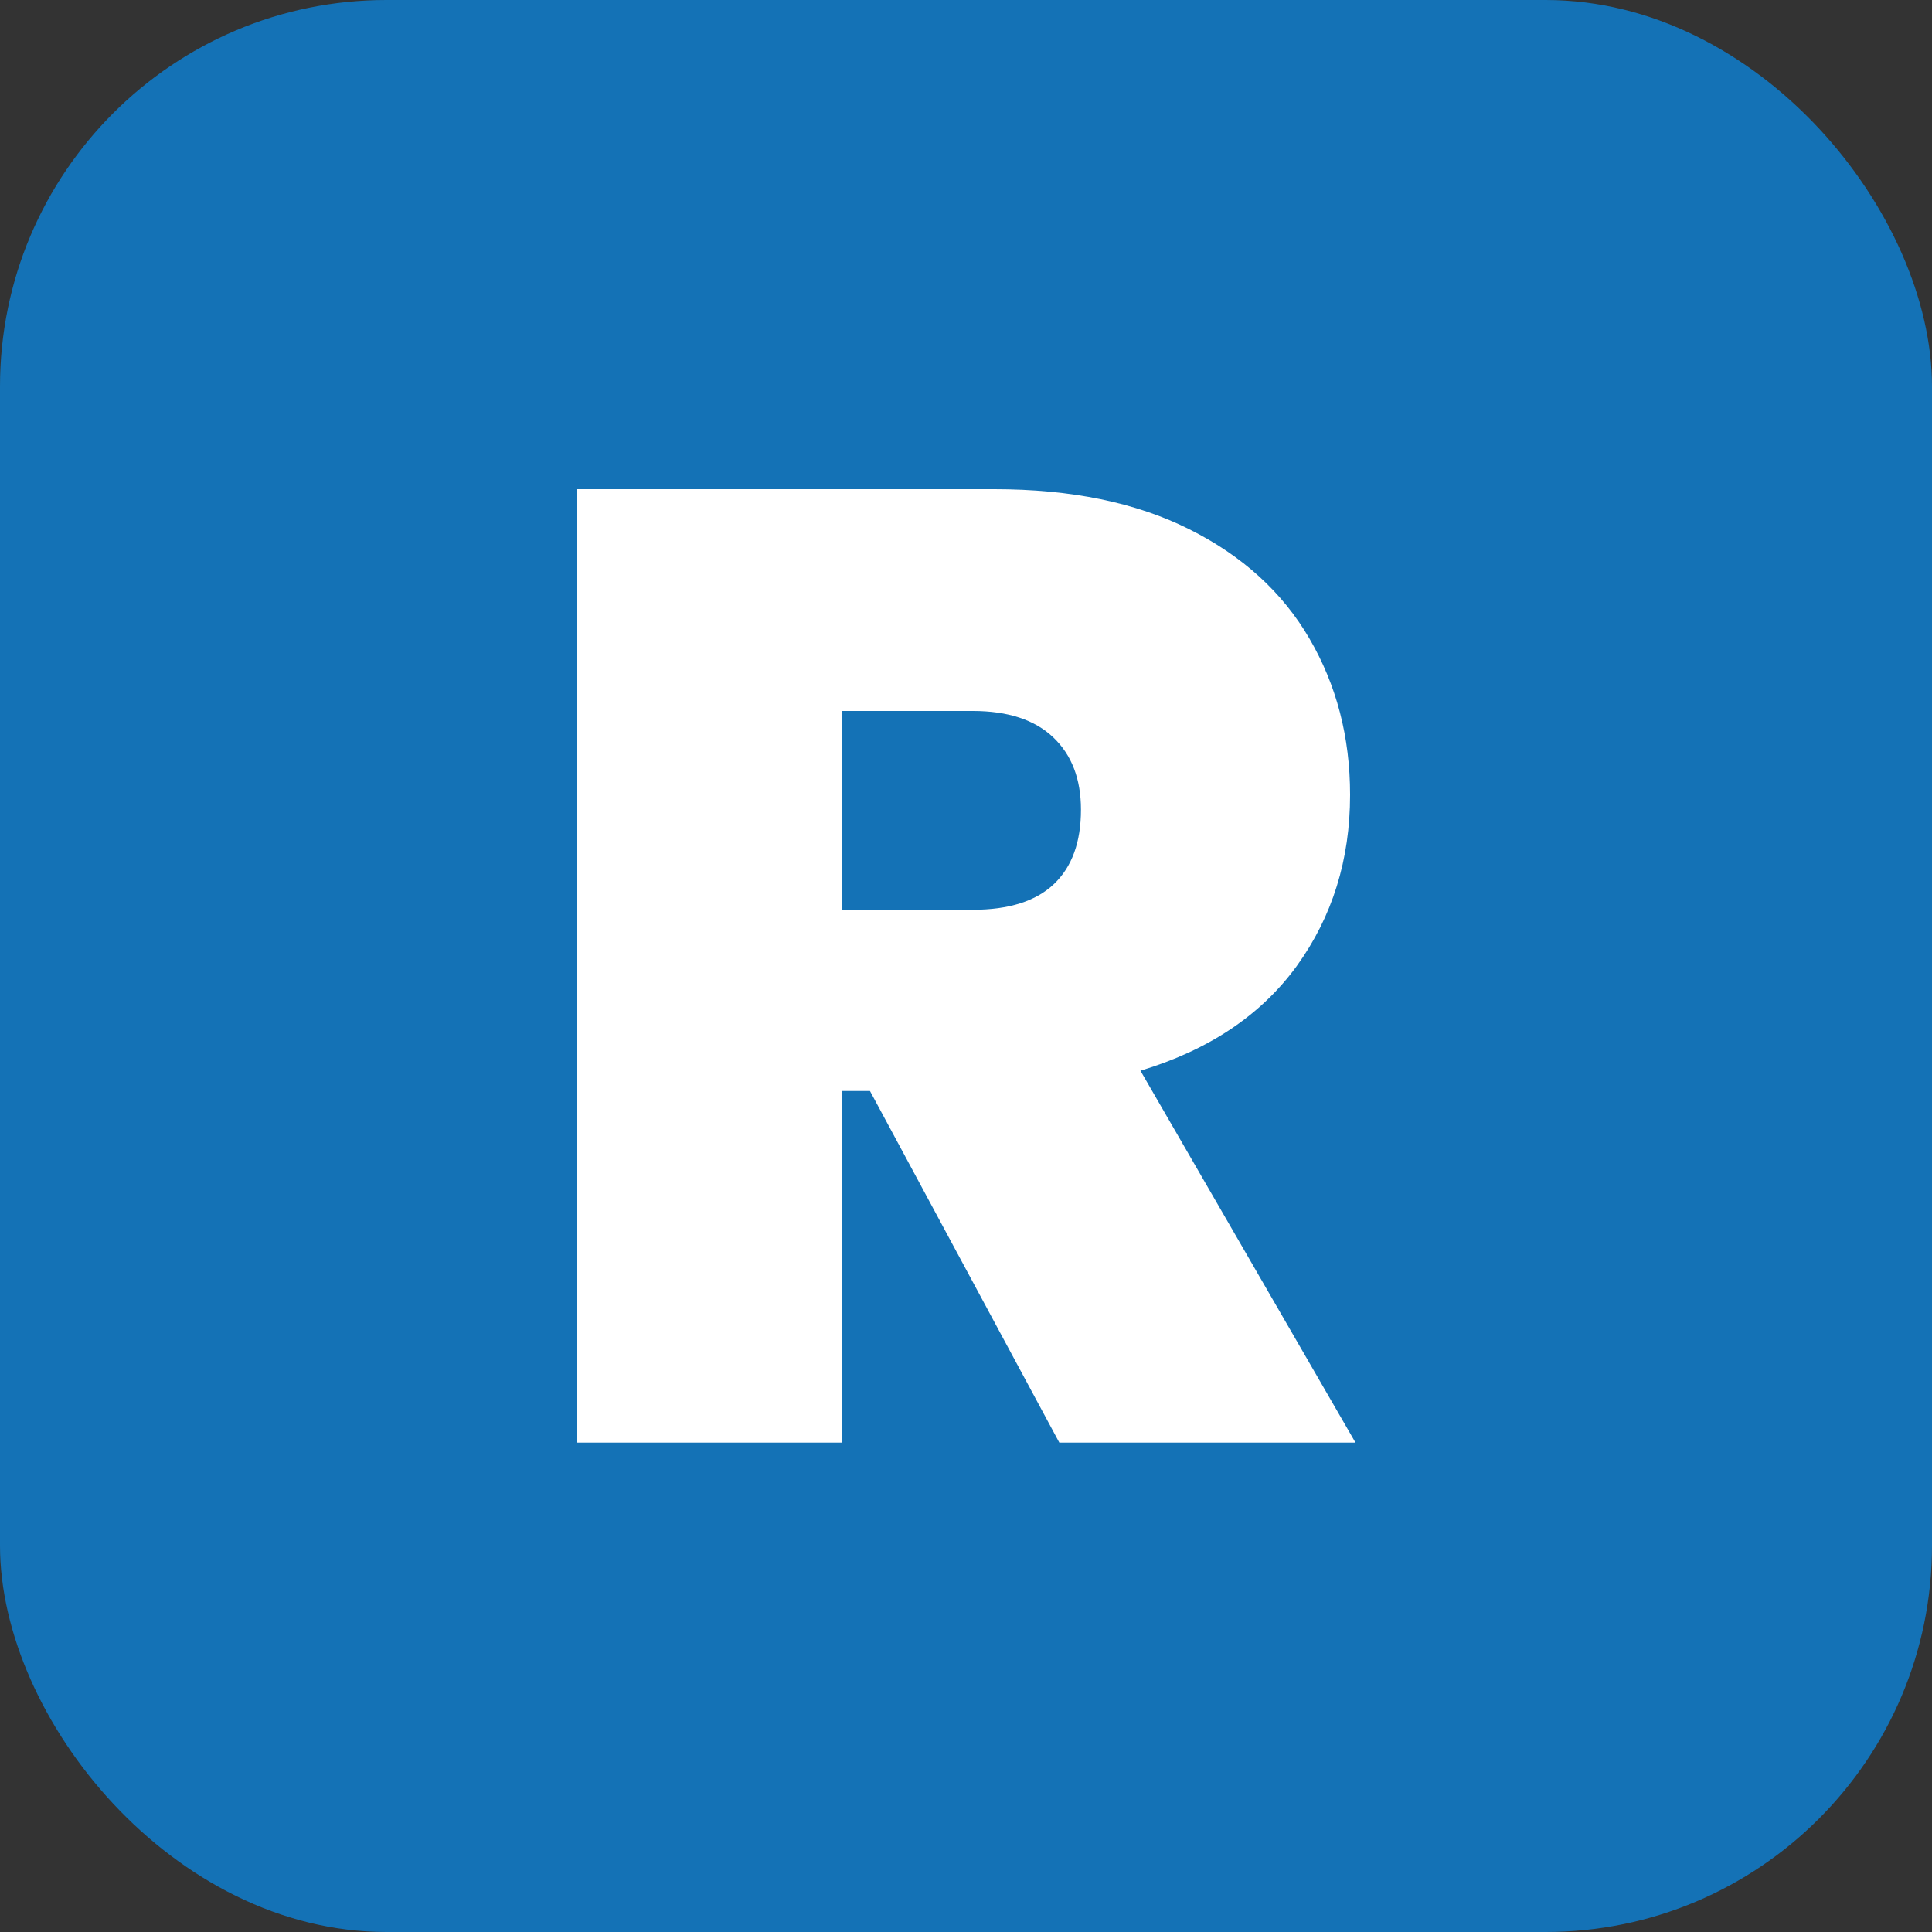 <svg xmlns="http://www.w3.org/2000/svg" width="256" height="256" viewBox="0 0 100 100"><rect x="0" y="0" width="100" height="100" fill="#333333" stroke="none"/><rect width="100" height="100" rx="20" fill="#1472b6"></rect><path fill="#fff" d="M70.16 74.67L54.83 74.67L45.03 56.47L43.56 56.47L43.56 74.67L29.84 74.67L29.84 25.32L51.47 25.32Q57.42 25.32 61.55 27.39Q65.68 29.45 67.78 33.06Q69.88 36.66 69.88 41.14L69.88 41.14Q69.88 46.18 67.12 50Q64.35 53.81 59.03 55.42L59.03 55.42L70.16 74.67ZM43.56 36.80L43.56 47.09L50.35 47.09Q53.15 47.09 54.55 45.76Q55.95 44.43 55.95 41.91L55.95 41.91Q55.95 39.53 54.52 38.17Q53.08 36.80 50.35 36.80L50.35 36.80L43.56 36.80Z"></path></svg>